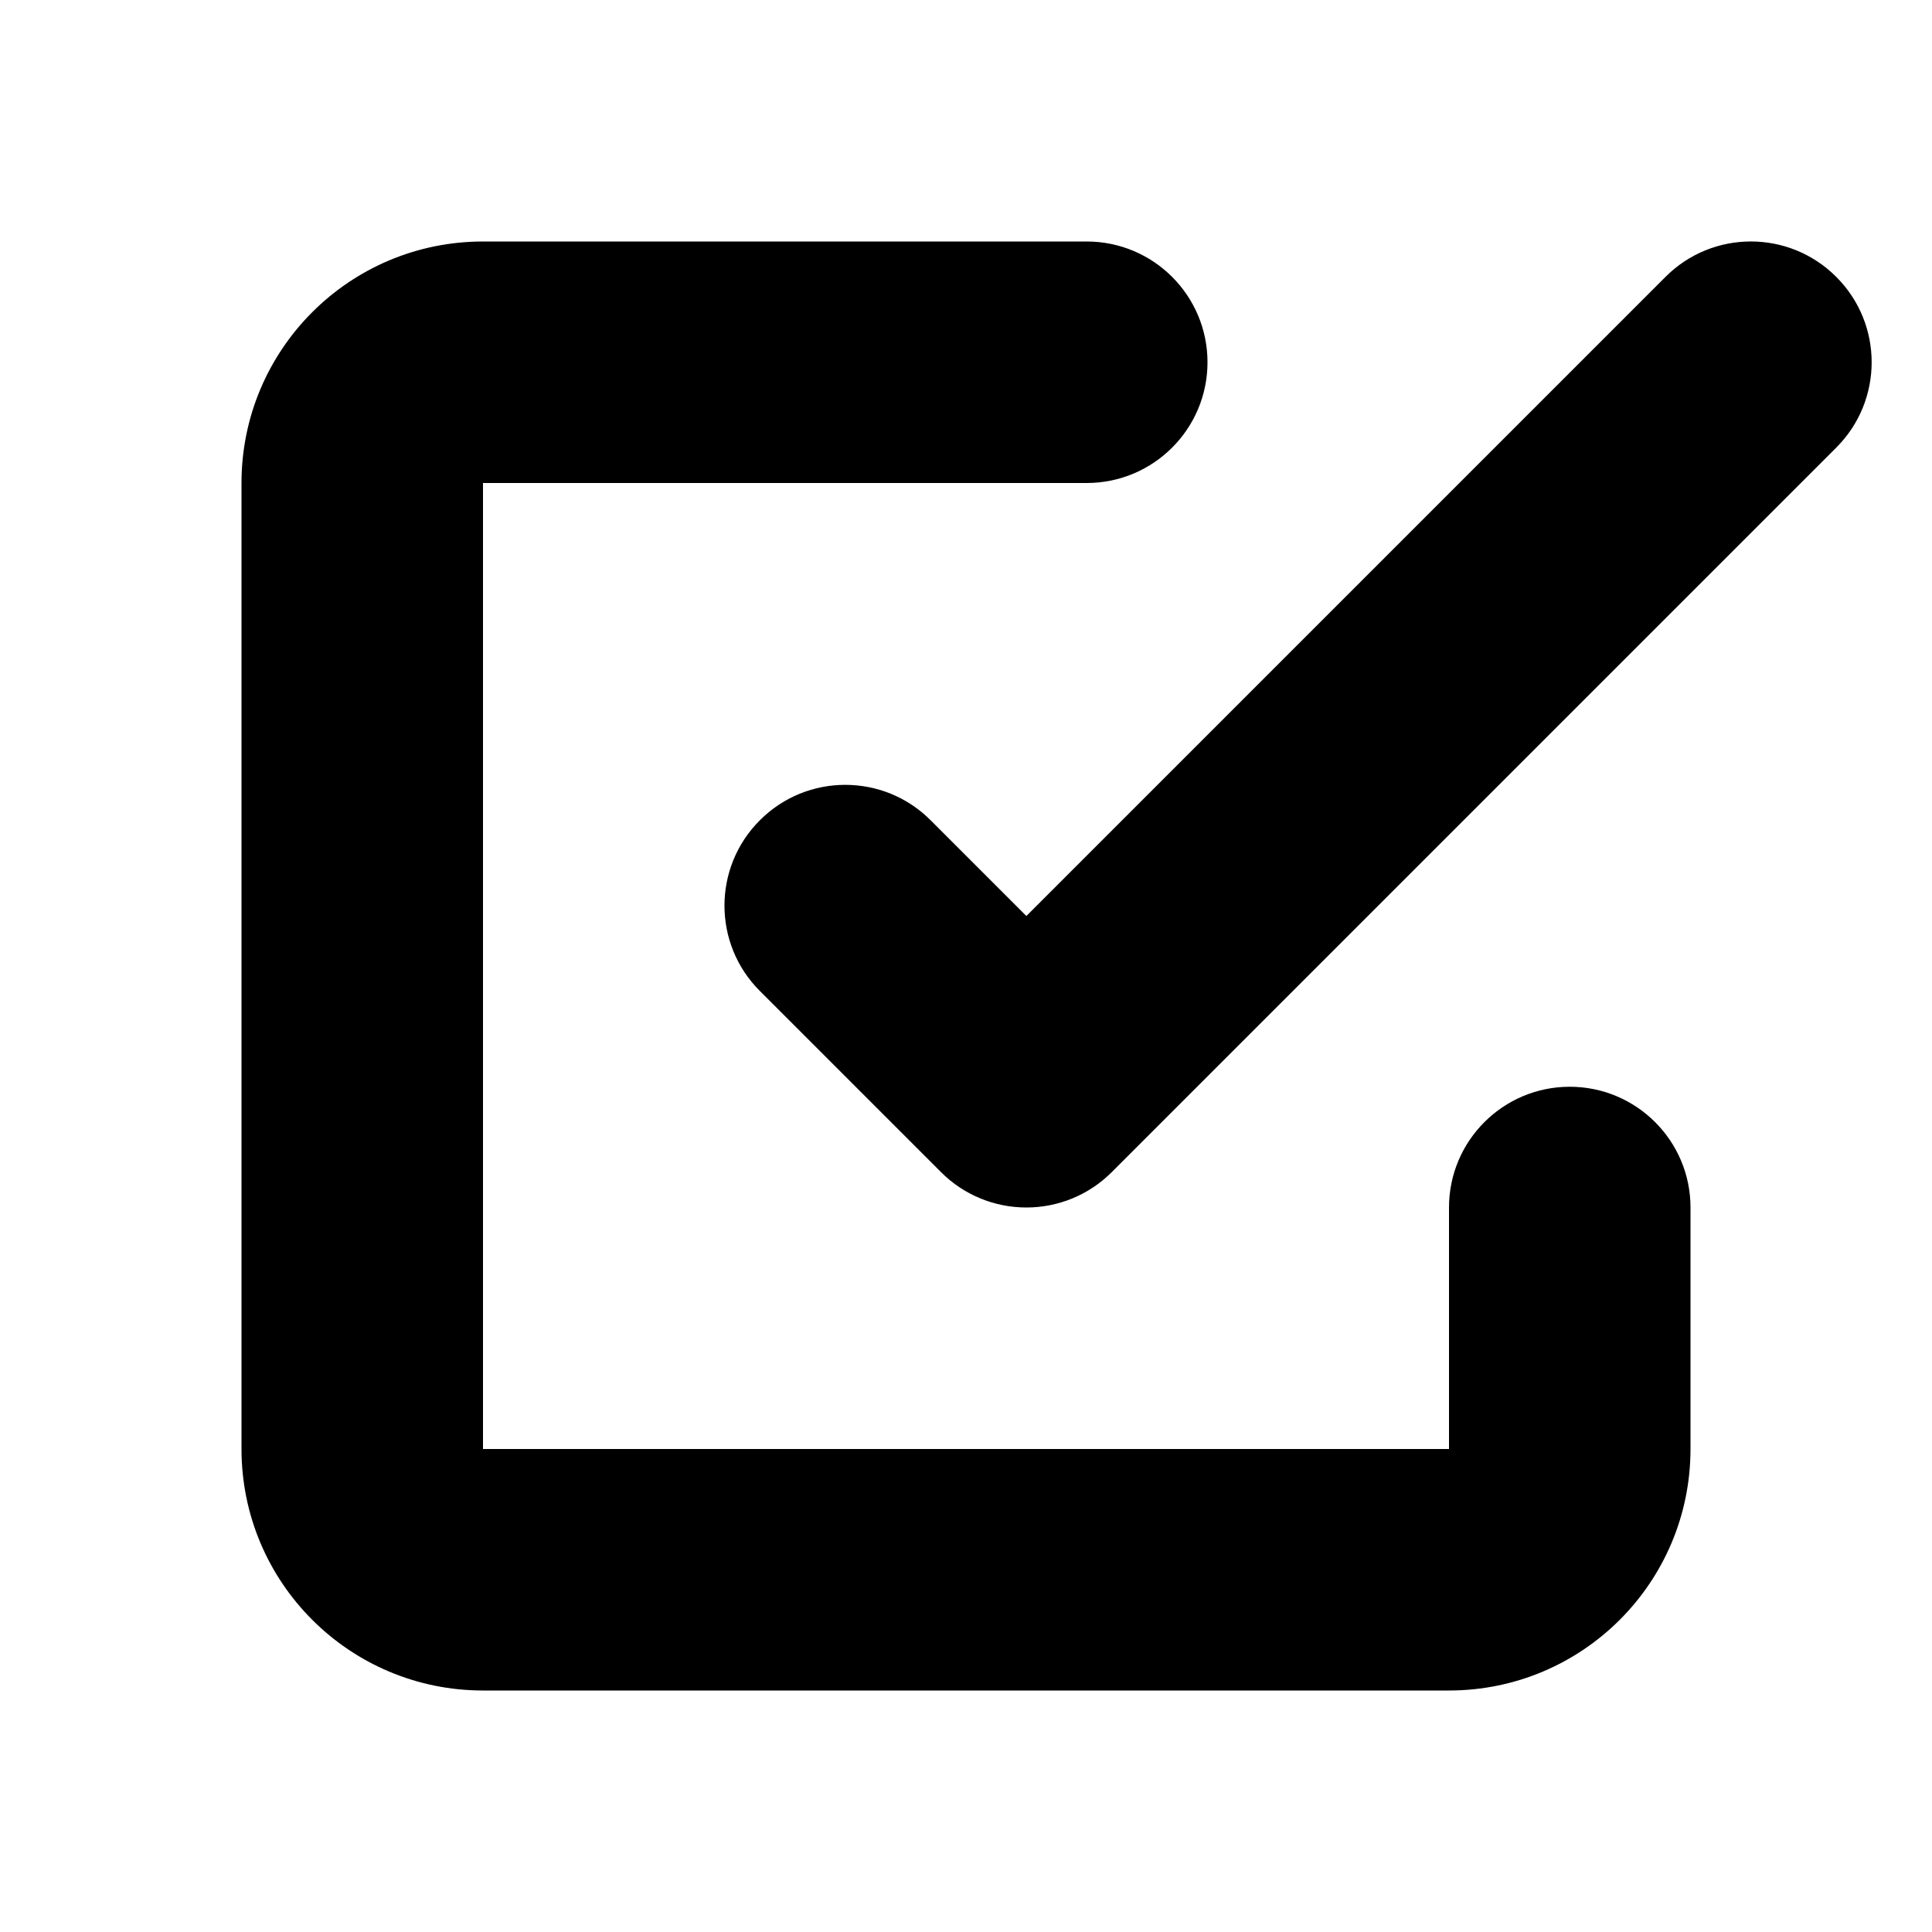 <svg width="16px" height="16px" viewBox="0 0 16 16" xmlns="http://www.w3.org/2000/svg">
  <path fill="#000000" fill-rule="evenodd" d="M4,4 L9,4 C9.552,4 10,3.552 10,3 C10,2.448 9.552,2 9,2 L4,2 C2.895,2 2,2.895 2,4 L2,12 C2,13.105 2.895,14 4,14 L12,14 C13.105,14 14,13.105 14,12 L14,10 C14,9.448 13.552,9 13,9 C12.448,9 12,9.448 12,10 L12,12 L4,12 L4,4 Z M15.207,2.293 C14.817,1.902 14.183,1.902 13.793,2.293 L8.5,7.586 L7.707,6.793 C7.317,6.402 6.683,6.402 6.293,6.793 C5.902,7.183 5.902,7.817 6.293,8.207 L7.793,9.707 C7.98,9.895 8.235,10 8.5,10 C8.765,10 9.02,9.895 9.207,9.707 L15.207,3.707 C15.598,3.317 15.598,2.683 15.207,2.293 Z"/>
</svg>
